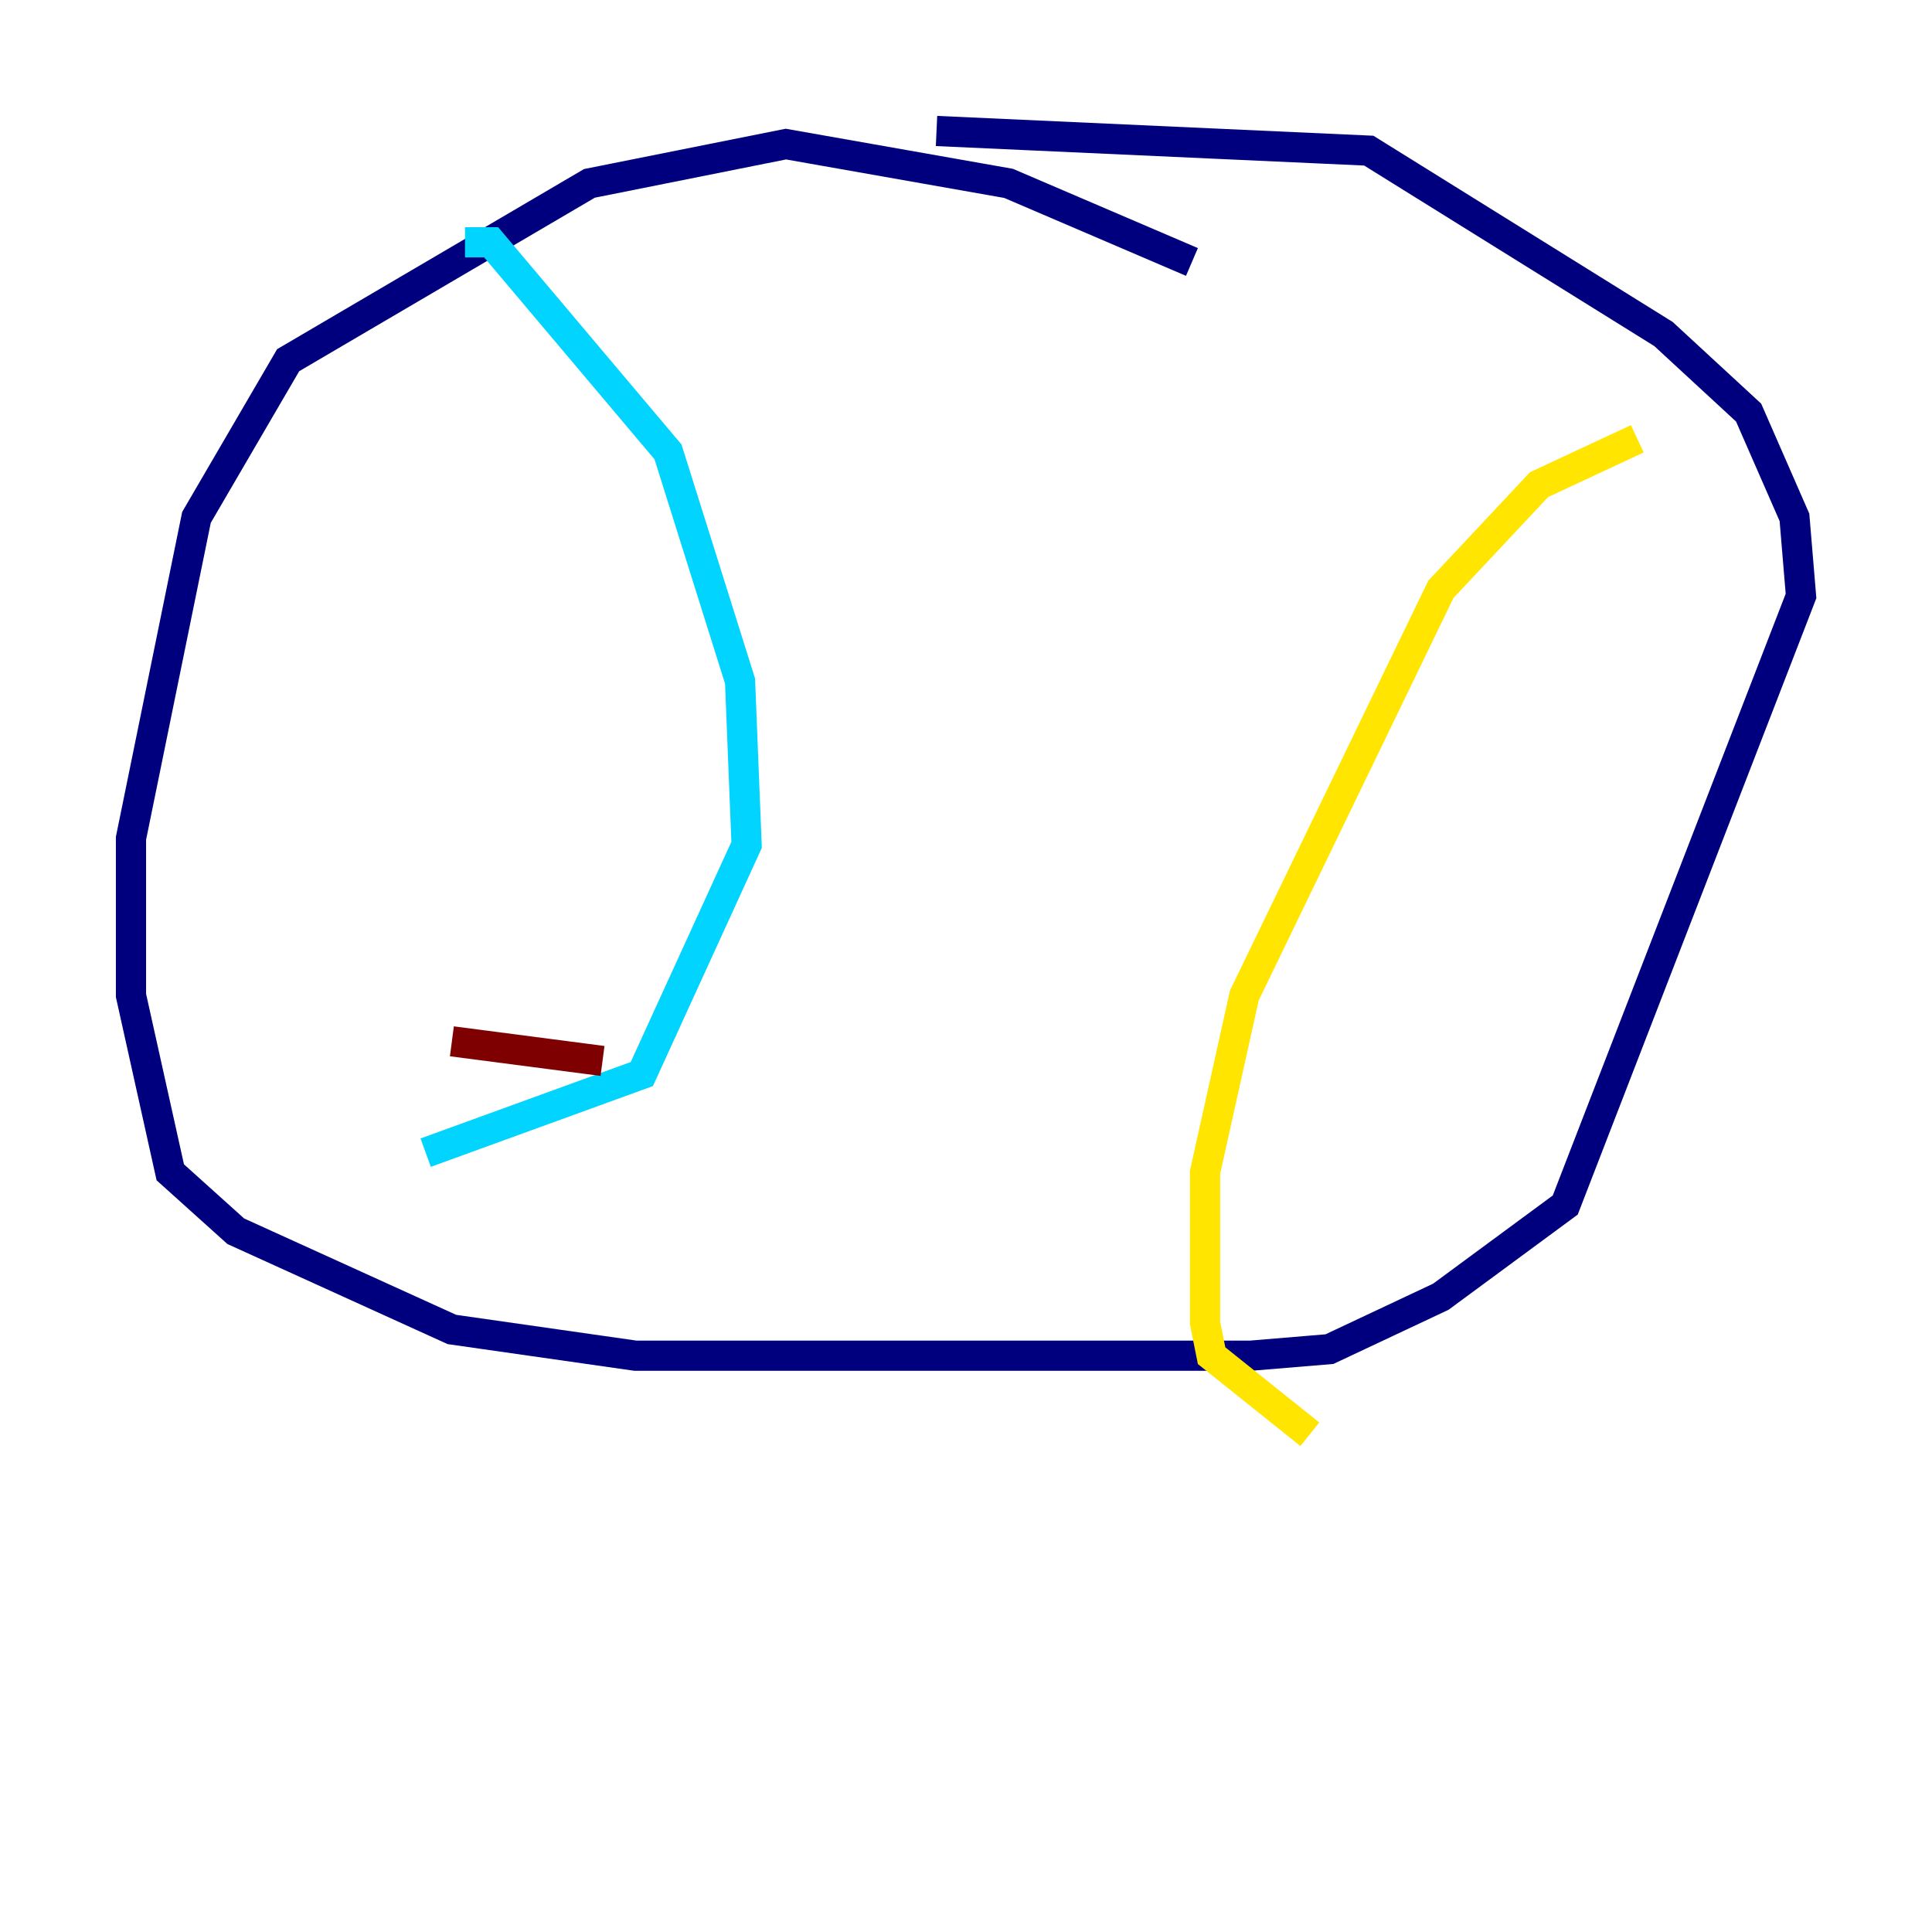 <?xml version="1.0" encoding="utf-8" ?>
<svg baseProfile="tiny" height="128" version="1.2" viewBox="0,0,128,128" width="128" xmlns="http://www.w3.org/2000/svg" xmlns:ev="http://www.w3.org/2001/xml-events" xmlns:xlink="http://www.w3.org/1999/xlink"><defs /><polyline fill="none" points="78.969,17.356 66.82,12.149 52.068,9.546 39.051,12.149 19.091,23.864 13.017,34.278 8.678,55.539 8.678,65.953 11.281,77.668 15.62,81.573 29.939,88.081 42.088,89.817 82.875,89.817 88.081,89.383 95.458,85.912 103.702,79.837 119.322,39.485 118.888,34.278 115.851,27.336 110.21,22.129 90.685,9.98 62.047,8.678" stroke="#00007f" stroke-width="2" /><polyline fill="none" points="30.807,16.054 32.542,16.054 44.258,29.939 49.031,45.125 49.464,55.973 42.522,71.159 28.203,76.366" stroke="#00d4ff" stroke-width="2" /><polyline fill="none" points="108.475,29.071 101.966,32.108 95.458,39.051 82.441,65.953 79.837,77.668 79.837,87.647 80.271,89.817 86.78,95.024" stroke="#ffe500" stroke-width="2" /><polyline fill="none" points="29.939,68.99 39.919,70.291" stroke="#7f0000" stroke-width="2" /></svg>